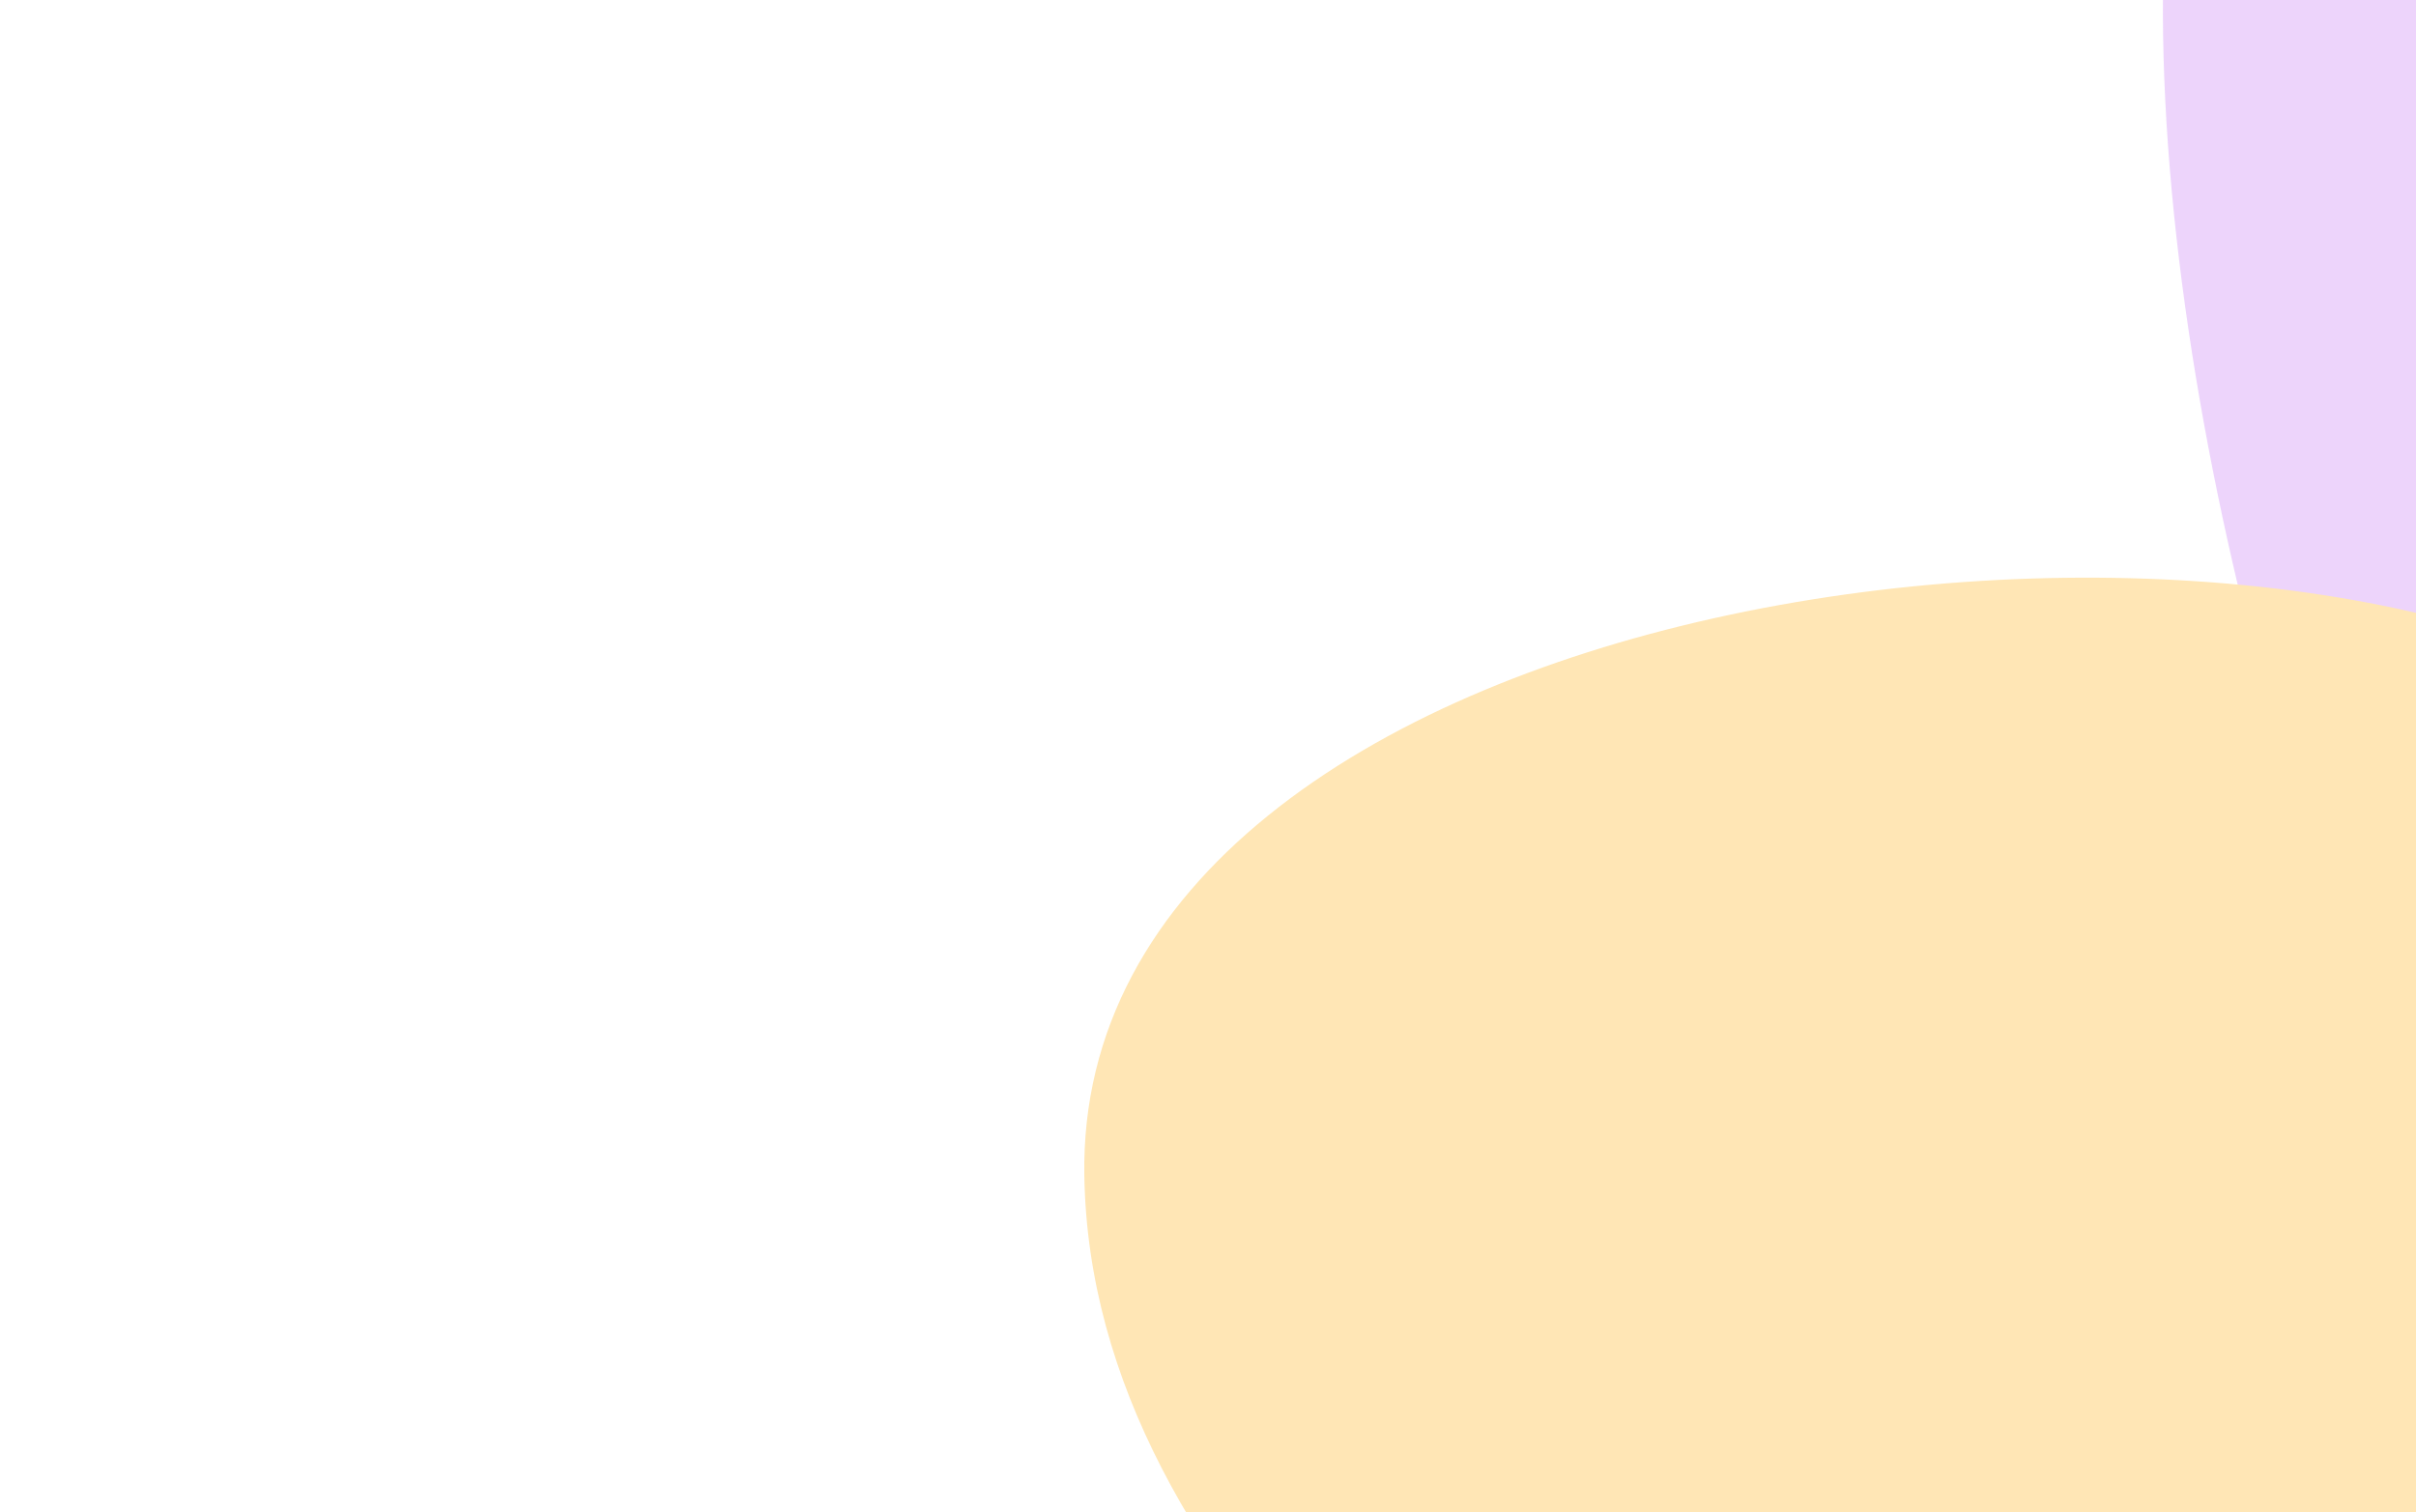<svg width="230" height="144" viewBox="0 0 230 144" fill="none" xmlns="http://www.w3.org/2000/svg">
<g opacity="0.8" filter="url(#filter0_f_18_27130)">
<g filter="url(#filter1_f_18_27130)">
<path d="M239.182 122.718C205.323 72.851 170.036 -108.206 282.302 -38.48C407.458 -43.354 414.178 -68.959 448.037 -19.091C481.896 30.776 462.591 102.947 404.917 142.106C347.243 181.266 273.041 172.585 239.182 122.718Z" fill="#E8C9FA"/>
</g>
<g filter="url(#filter2_f_18_27130)">
<path d="M186.005 209.774C144.648 182.208 103.875 151.051 103.226 111.956C102.298 55.981 213.555 40.854 254.912 68.42C296.268 95.986 301.376 160.968 266.32 213.561C231.265 266.154 227.361 237.34 186.005 209.774Z" fill="#FFE0A2"/>
</g>
</g>
<defs>
<filter id="filter0_f_18_27130" x="3.582" y="-153.894" width="560.78" height="496.427" filterUnits="userSpaceOnUse" color-interpolation-filters="sRGB">
<feFlood flood-opacity="0" result="BackgroundImageFix"/>
<feBlend mode="normal" in="SourceGraphic" in2="BackgroundImageFix" result="shape"/>
<feGaussianBlur stdDeviation="49.819" result="effect1_foregroundBlur_18_27130"/>
</filter>
<filter id="filter1_f_18_27130" x="153.925" y="-106.235" width="362.779" height="324.839" filterUnits="userSpaceOnUse" color-interpolation-filters="sRGB">
<feFlood flood-opacity="0" result="BackgroundImageFix"/>
<feBlend mode="normal" in="SourceGraphic" in2="BackgroundImageFix" result="shape"/>
<feGaussianBlur stdDeviation="25.99" result="effect1_foregroundBlur_18_27130"/>
</filter>
<filter id="filter2_f_18_27130" x="51.24" y="3.028" width="290.345" height="291.847" filterUnits="userSpaceOnUse" color-interpolation-filters="sRGB">
<feFlood flood-opacity="0" result="BackgroundImageFix"/>
<feBlend mode="normal" in="SourceGraphic" in2="BackgroundImageFix" result="shape"/>
<feGaussianBlur stdDeviation="25.99" result="effect1_foregroundBlur_18_27130"/>
</filter>
</defs>
</svg>
